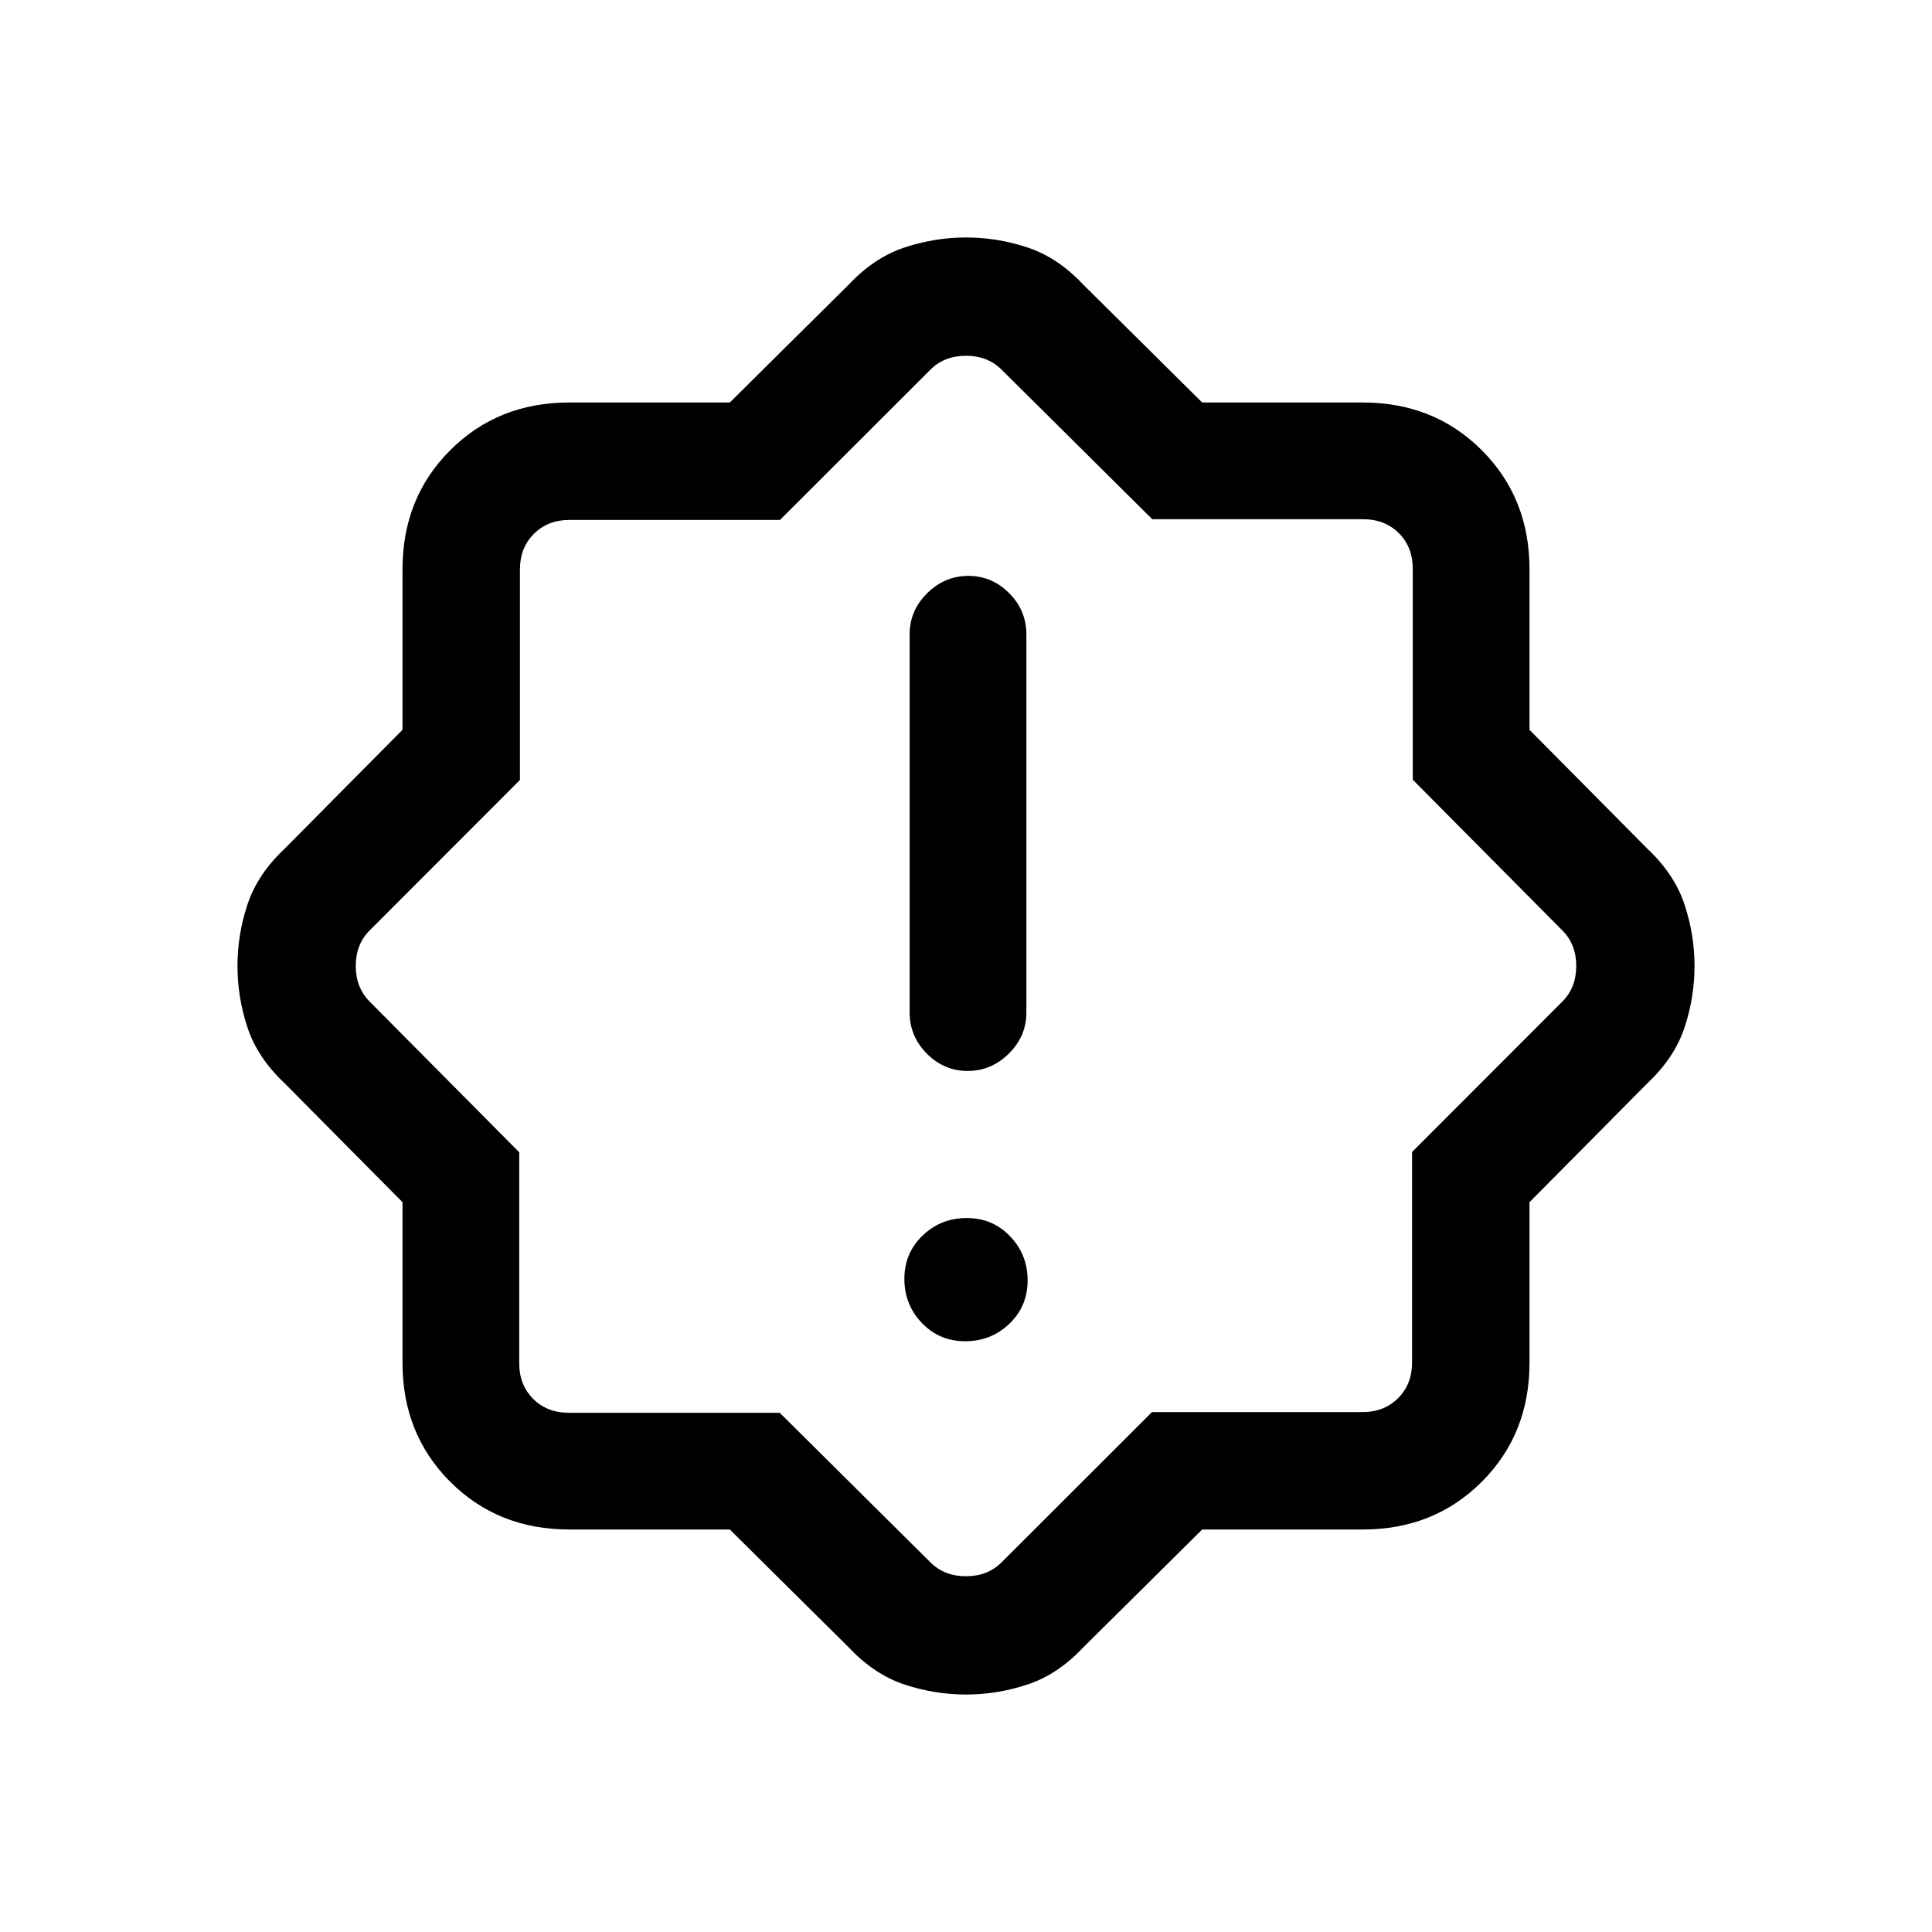 <svg xmlns="http://www.w3.org/2000/svg" height="20" viewBox="0 -960 960 960" width="20"><path d="M479.61-293.54q12.85 0 21.93-8.69t9.08-21.54q0-12.85-8.7-21.92-8.69-9.08-21.53-9.08-12.85 0-21.93 8.69t-9.08 21.54q0 12.85 8.7 21.92 8.69 9.08 21.53 9.08Zm1.21-134.31q11.72 0 20.45-8.6 8.73-8.6 8.73-20.4v-188q0-11.8-8.55-20.4-8.54-8.6-20.27-8.6-11.72 0-20.45 8.6-8.73 8.6-8.73 20.4v188q0 11.8 8.55 20.4 8.54 8.6 20.27 8.6ZM362.64-200h-79.77q-35.46 0-59.16-23.71Q200-247.41 200-282.87v-79.77l-58.62-59.13q-13.46-12.69-18.42-27.71-4.96-15.01-4.96-30.55 0-15.53 4.96-30.52t18.42-27.68L200-597.36v-79.77q0-35.46 23.71-59.16Q247.41-760 282.87-760h79.77l59.13-58.62q12.69-13.46 27.71-18.42 15.01-4.96 30.55-4.96 15.53 0 30.52 4.96t27.68 18.42L597.36-760h79.77q35.46 0 59.16 23.71Q760-712.59 760-677.13v79.77l58.62 59.13q13.46 12.69 18.42 27.71 4.96 15.01 4.96 30.55 0 15.53-4.96 30.52t-18.42 27.68L760-362.64v79.77q0 35.46-23.71 59.16Q712.59-200 677.13-200h-79.77l-59.13 58.62q-12.69 13.46-27.71 18.42-15.01 4.96-30.55 4.96-15.53 0-30.52-4.96t-27.68-18.42L362.64-200Zm24.8-58 74.87 74.31q6.92 6.92 17.69 6.92 10.77 0 17.69-6.92l74.73-74.66h104.61q10.77 0 17.69-6.93 6.93-6.92 6.93-17.69v-104.61l74.66-74.73q6.92-6.92 6.92-17.69 0-10.77-6.92-17.69L702-572.56v-104.82q0-10.77-6.92-17.7-6.93-6.92-17.7-6.92H572.56l-74.87-74.31q-6.92-6.92-17.69-6.92-10.77 0-17.69 6.92l-74.73 74.66H282.97q-10.77 0-17.69 6.93-6.93 6.92-6.93 17.69v104.61l-74.66 74.73q-6.92 6.92-6.92 17.69 0 10.77 6.92 17.69L258-387.44v104.82q0 10.77 6.92 17.7 6.93 6.92 17.7 6.92h104.82ZM480-480Z"/></svg>